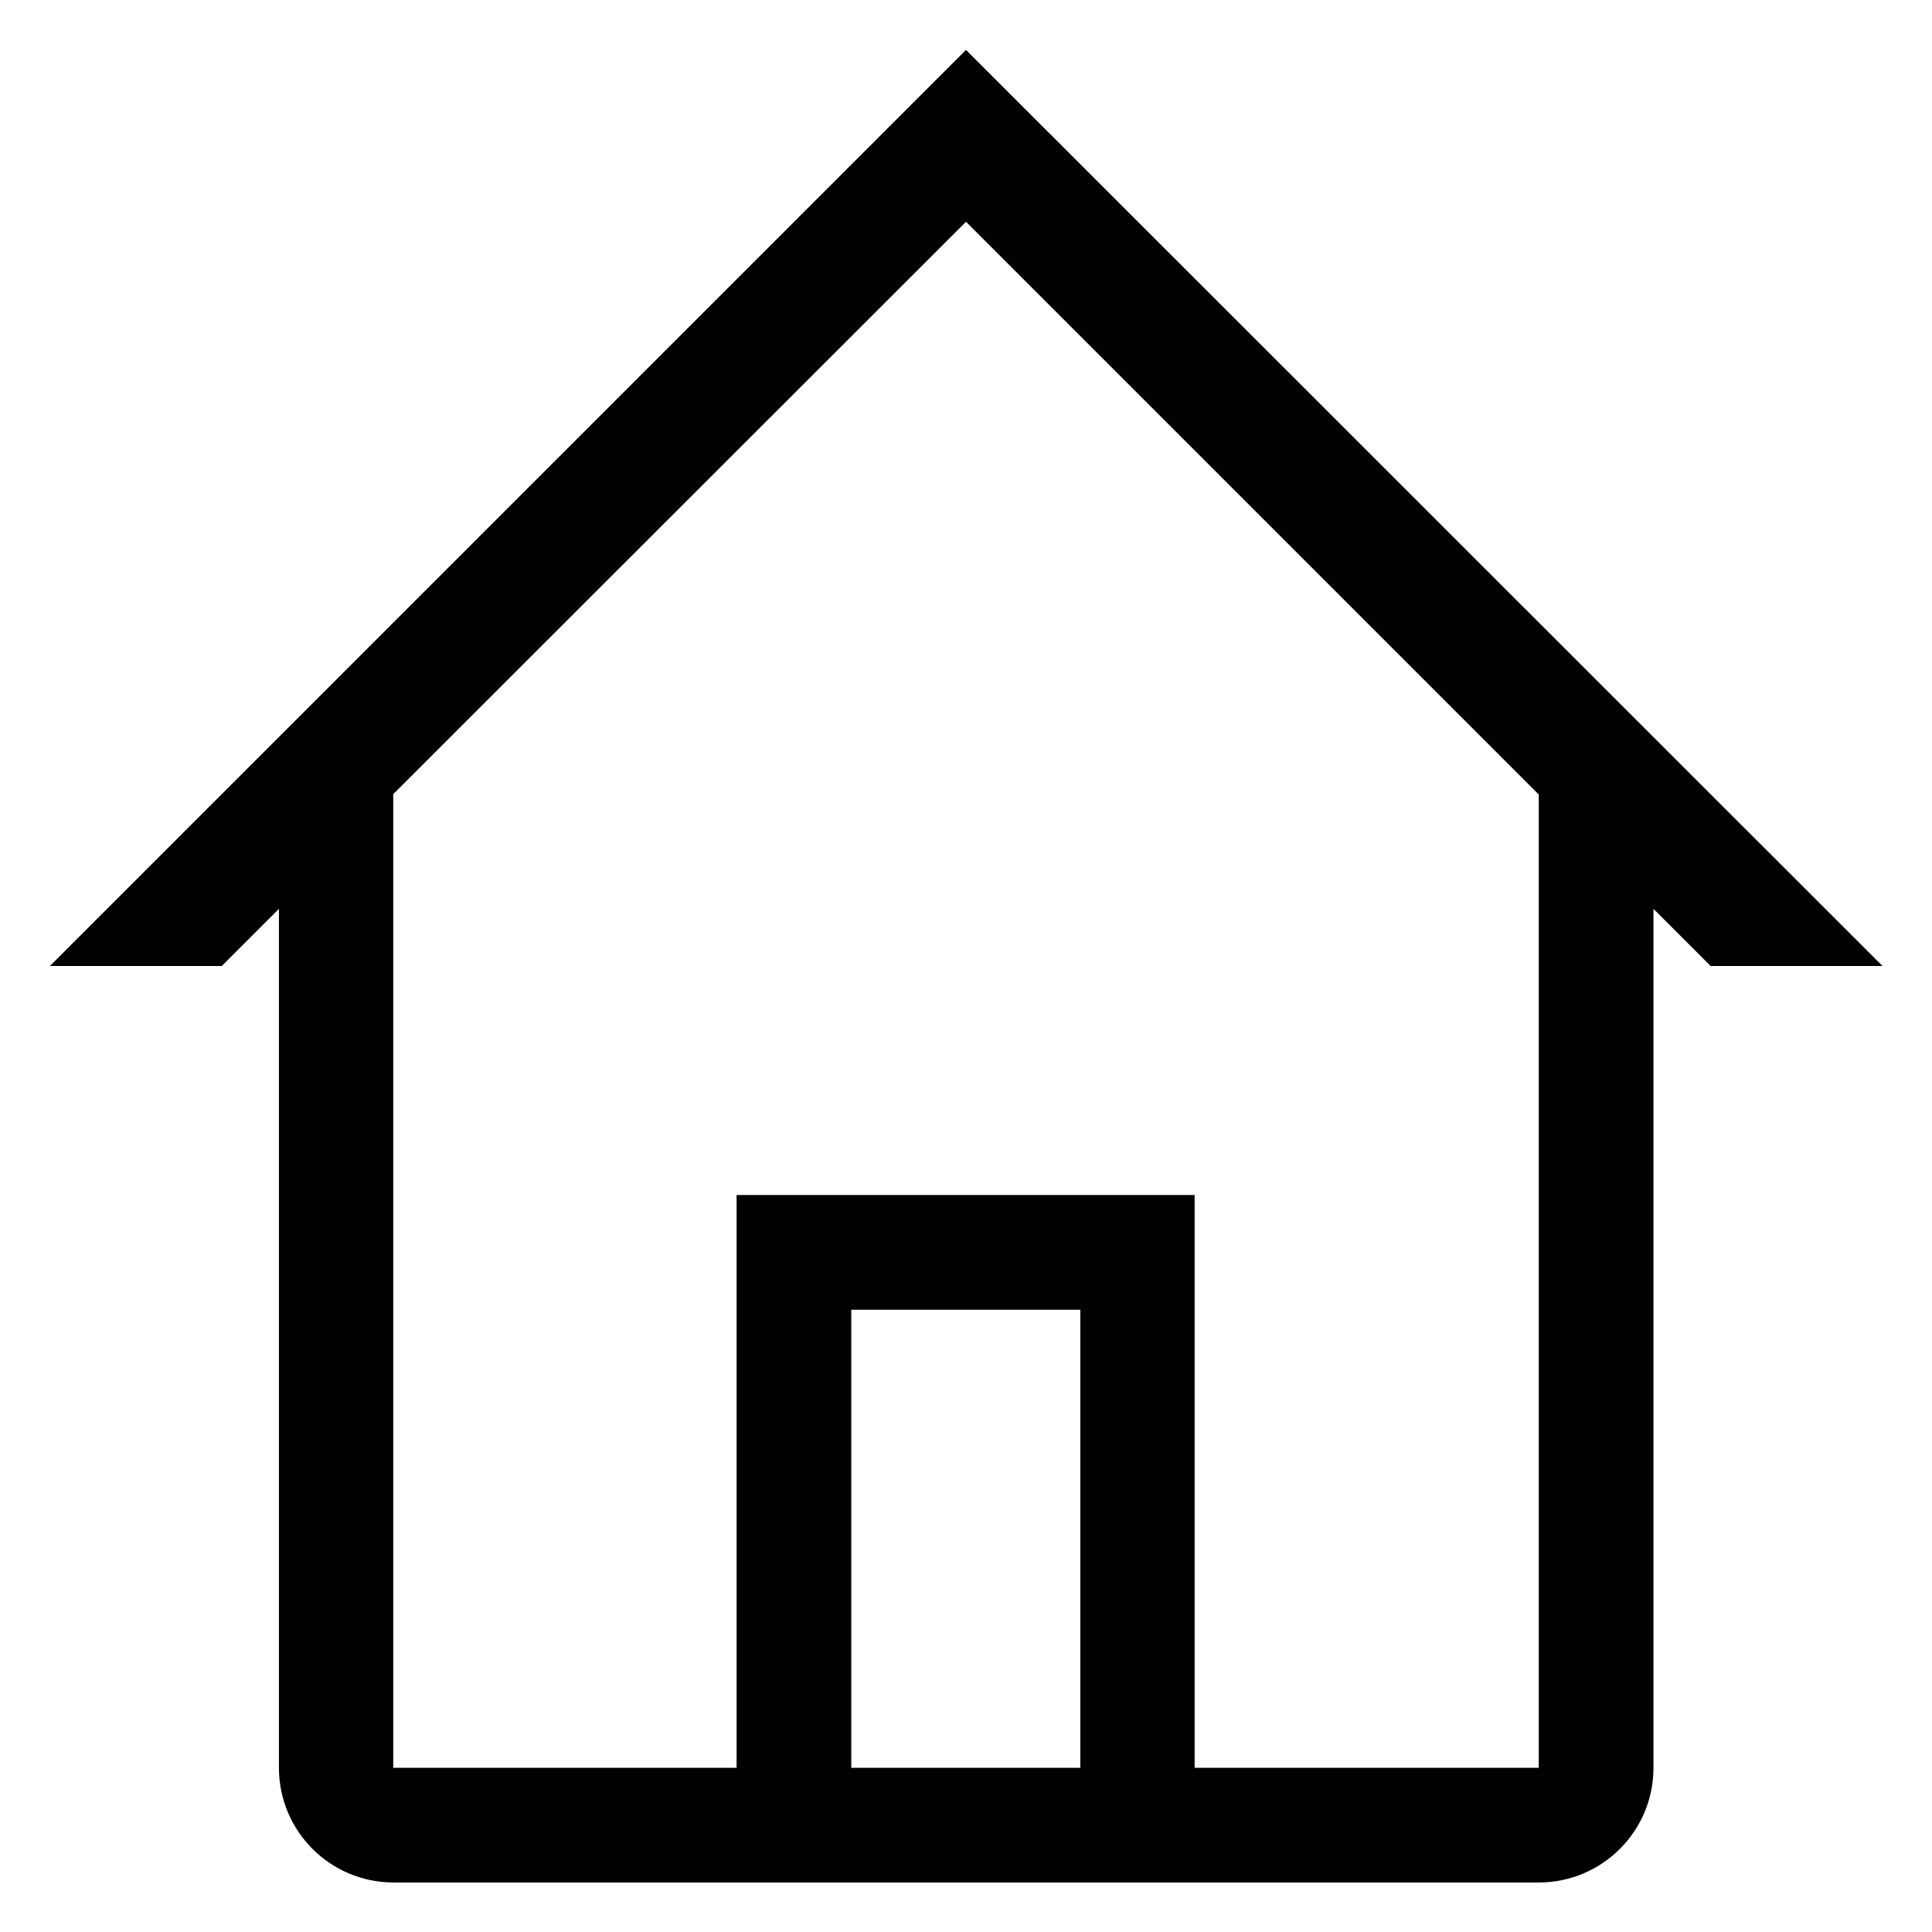 <?xml version="1.0" encoding="UTF-8"?><svg id="a" xmlns="http://www.w3.org/2000/svg" viewBox="0 0 48 48"><defs><style>.b{fill:#010101;}</style></defs><path class="b" d="M24,1.24L1.24,24H5.51l1.42-1.42v21.34c0,1.57,1.27,2.85,2.85,2.85h28.45c1.57,0,2.85-1.27,2.85-2.85V22.58l1.42,1.42h4.27L24,1.24Zm-2.85,42.68v-11.38h5.69v11.38h-5.69Zm17.07,0h-8.54v-14.23h-11.38v14.23H9.77V19.73L24,5.51l14.23,14.23v24.18Z"/></svg>